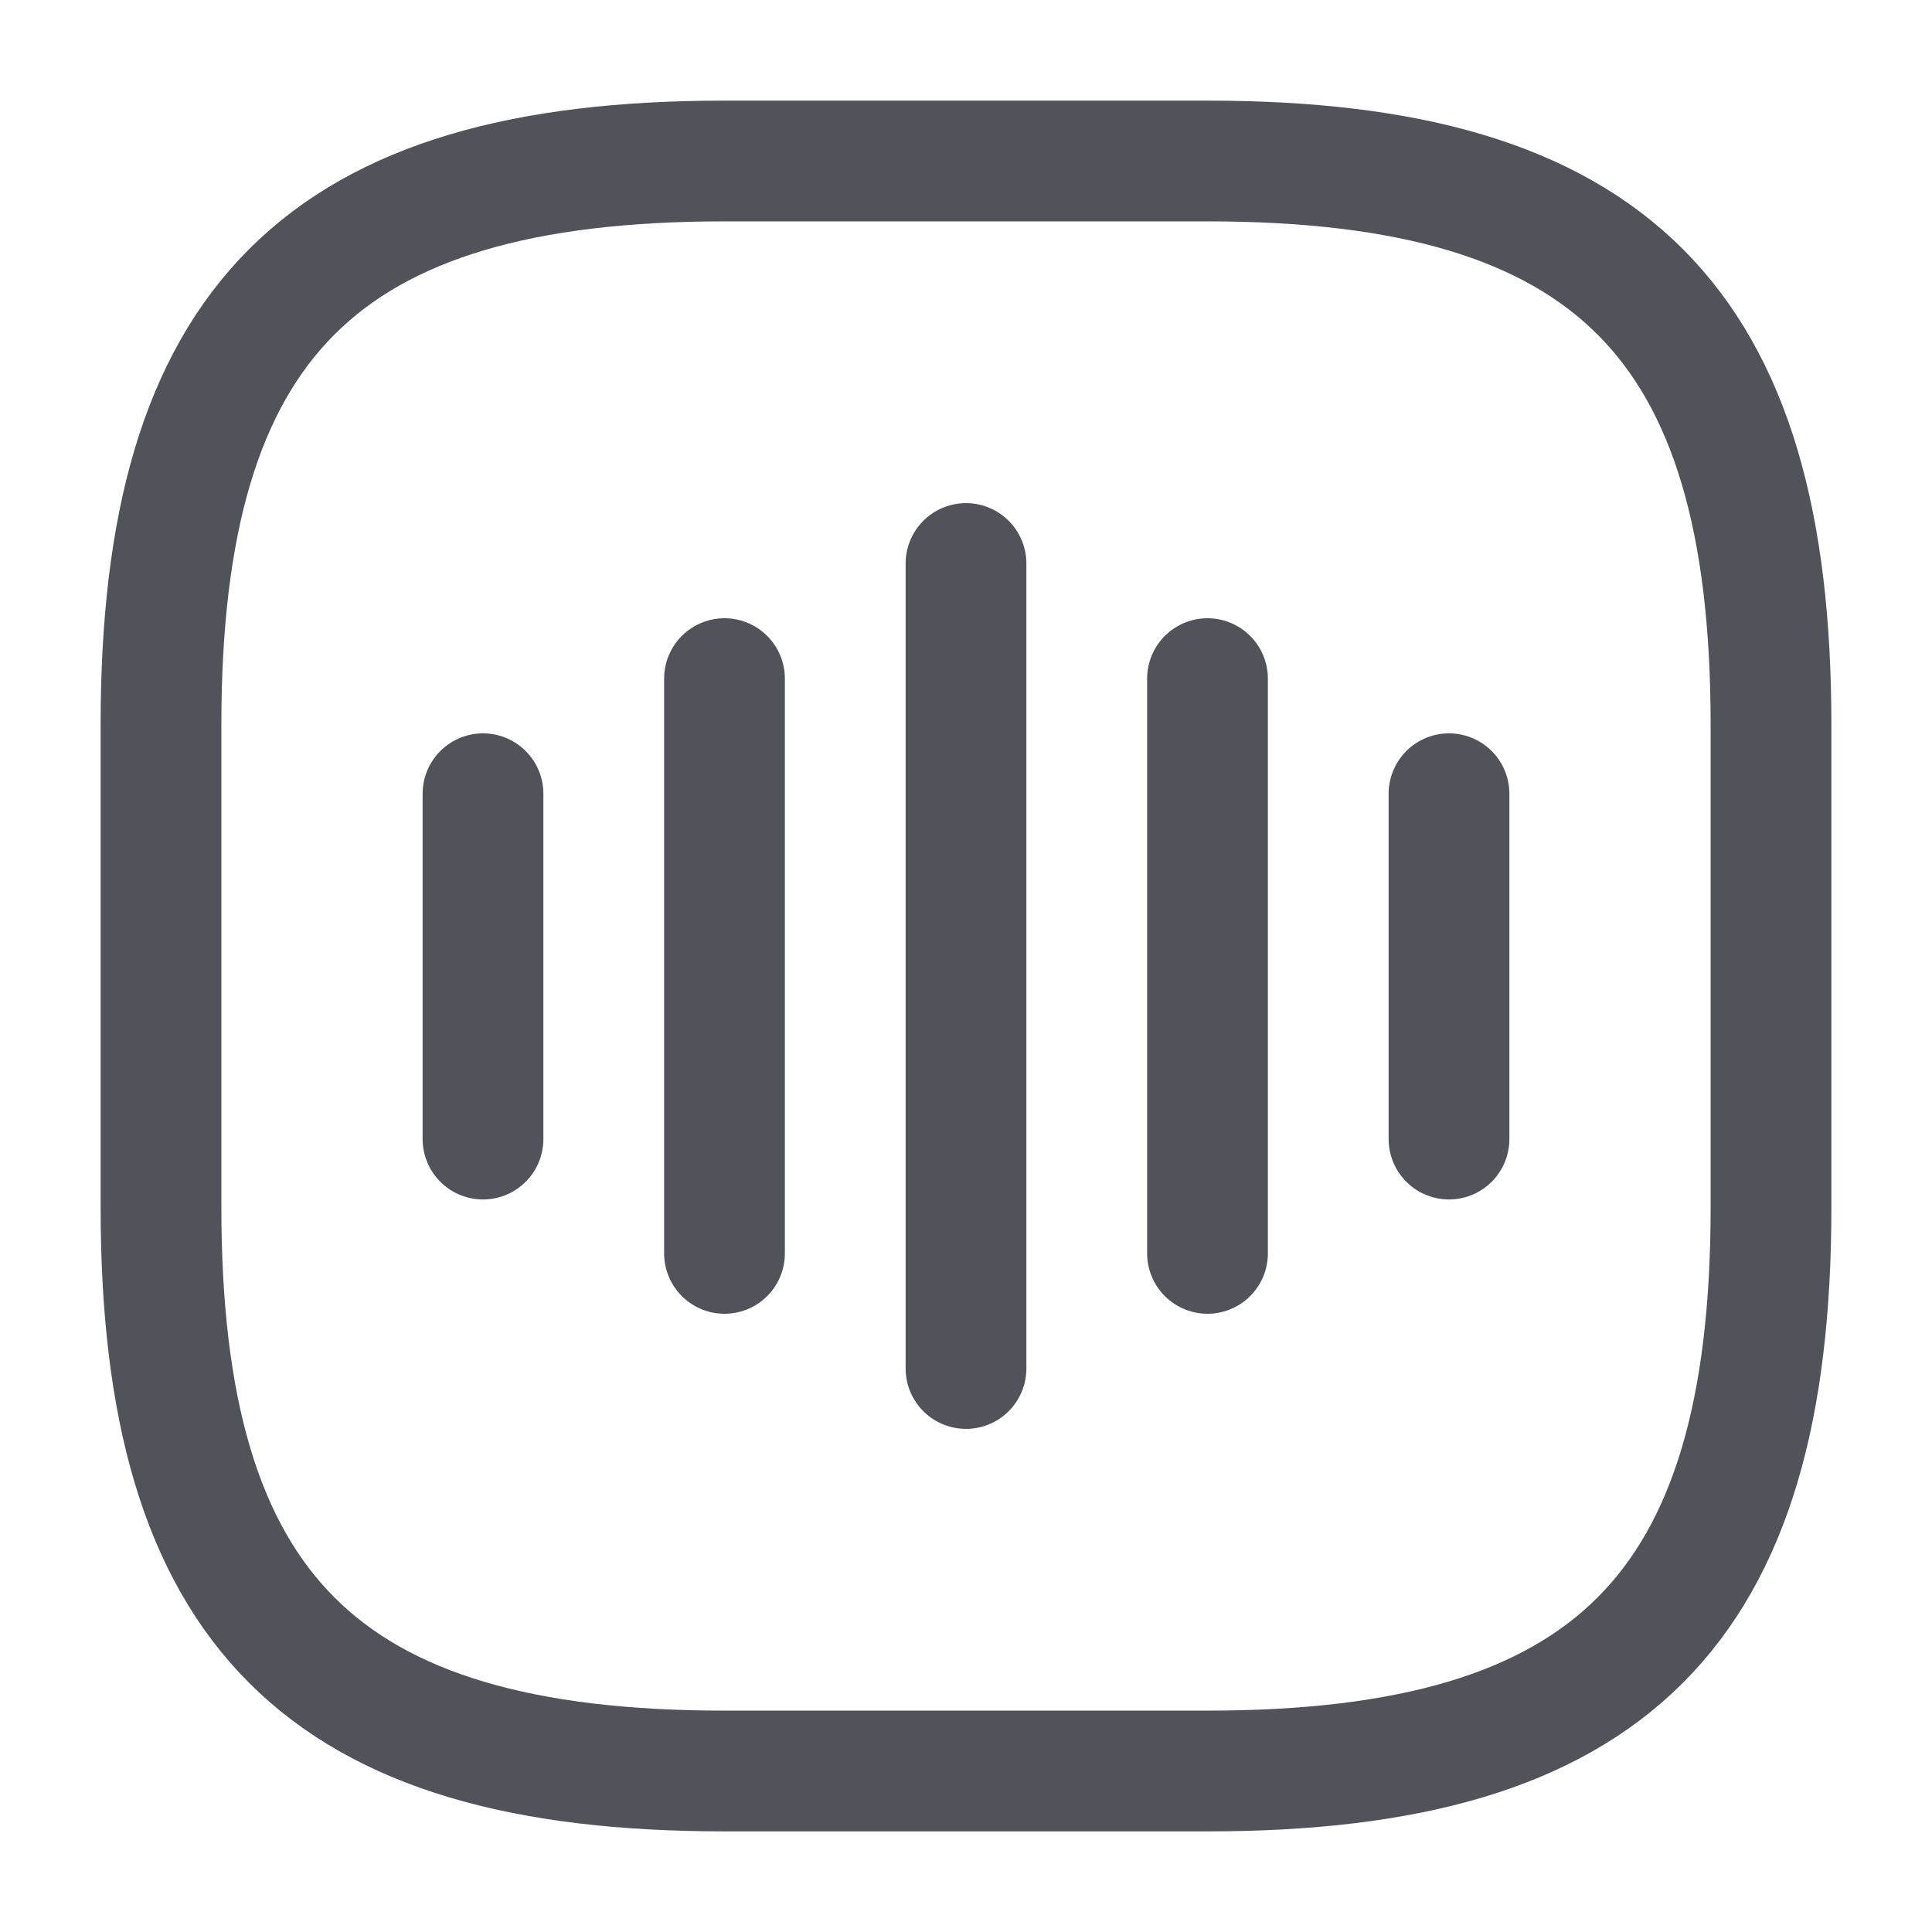 <svg width="24" height="24" fill="none" xmlns="http://www.w3.org/2000/svg"><path d="M6 9.86v4.29M9 8.43v7.14M12 7v10M15 8.43v7.14M18 9.86v4.29M9 22h6c5 0 7-2 7-7V9c0-5-2-7-7-7H9C4 2 2 4 2 9v6c0 5 2 7 7 7z" stroke="#52525A" stroke-width="1.5" stroke-linecap="round" stroke-linejoin="round"/></svg>